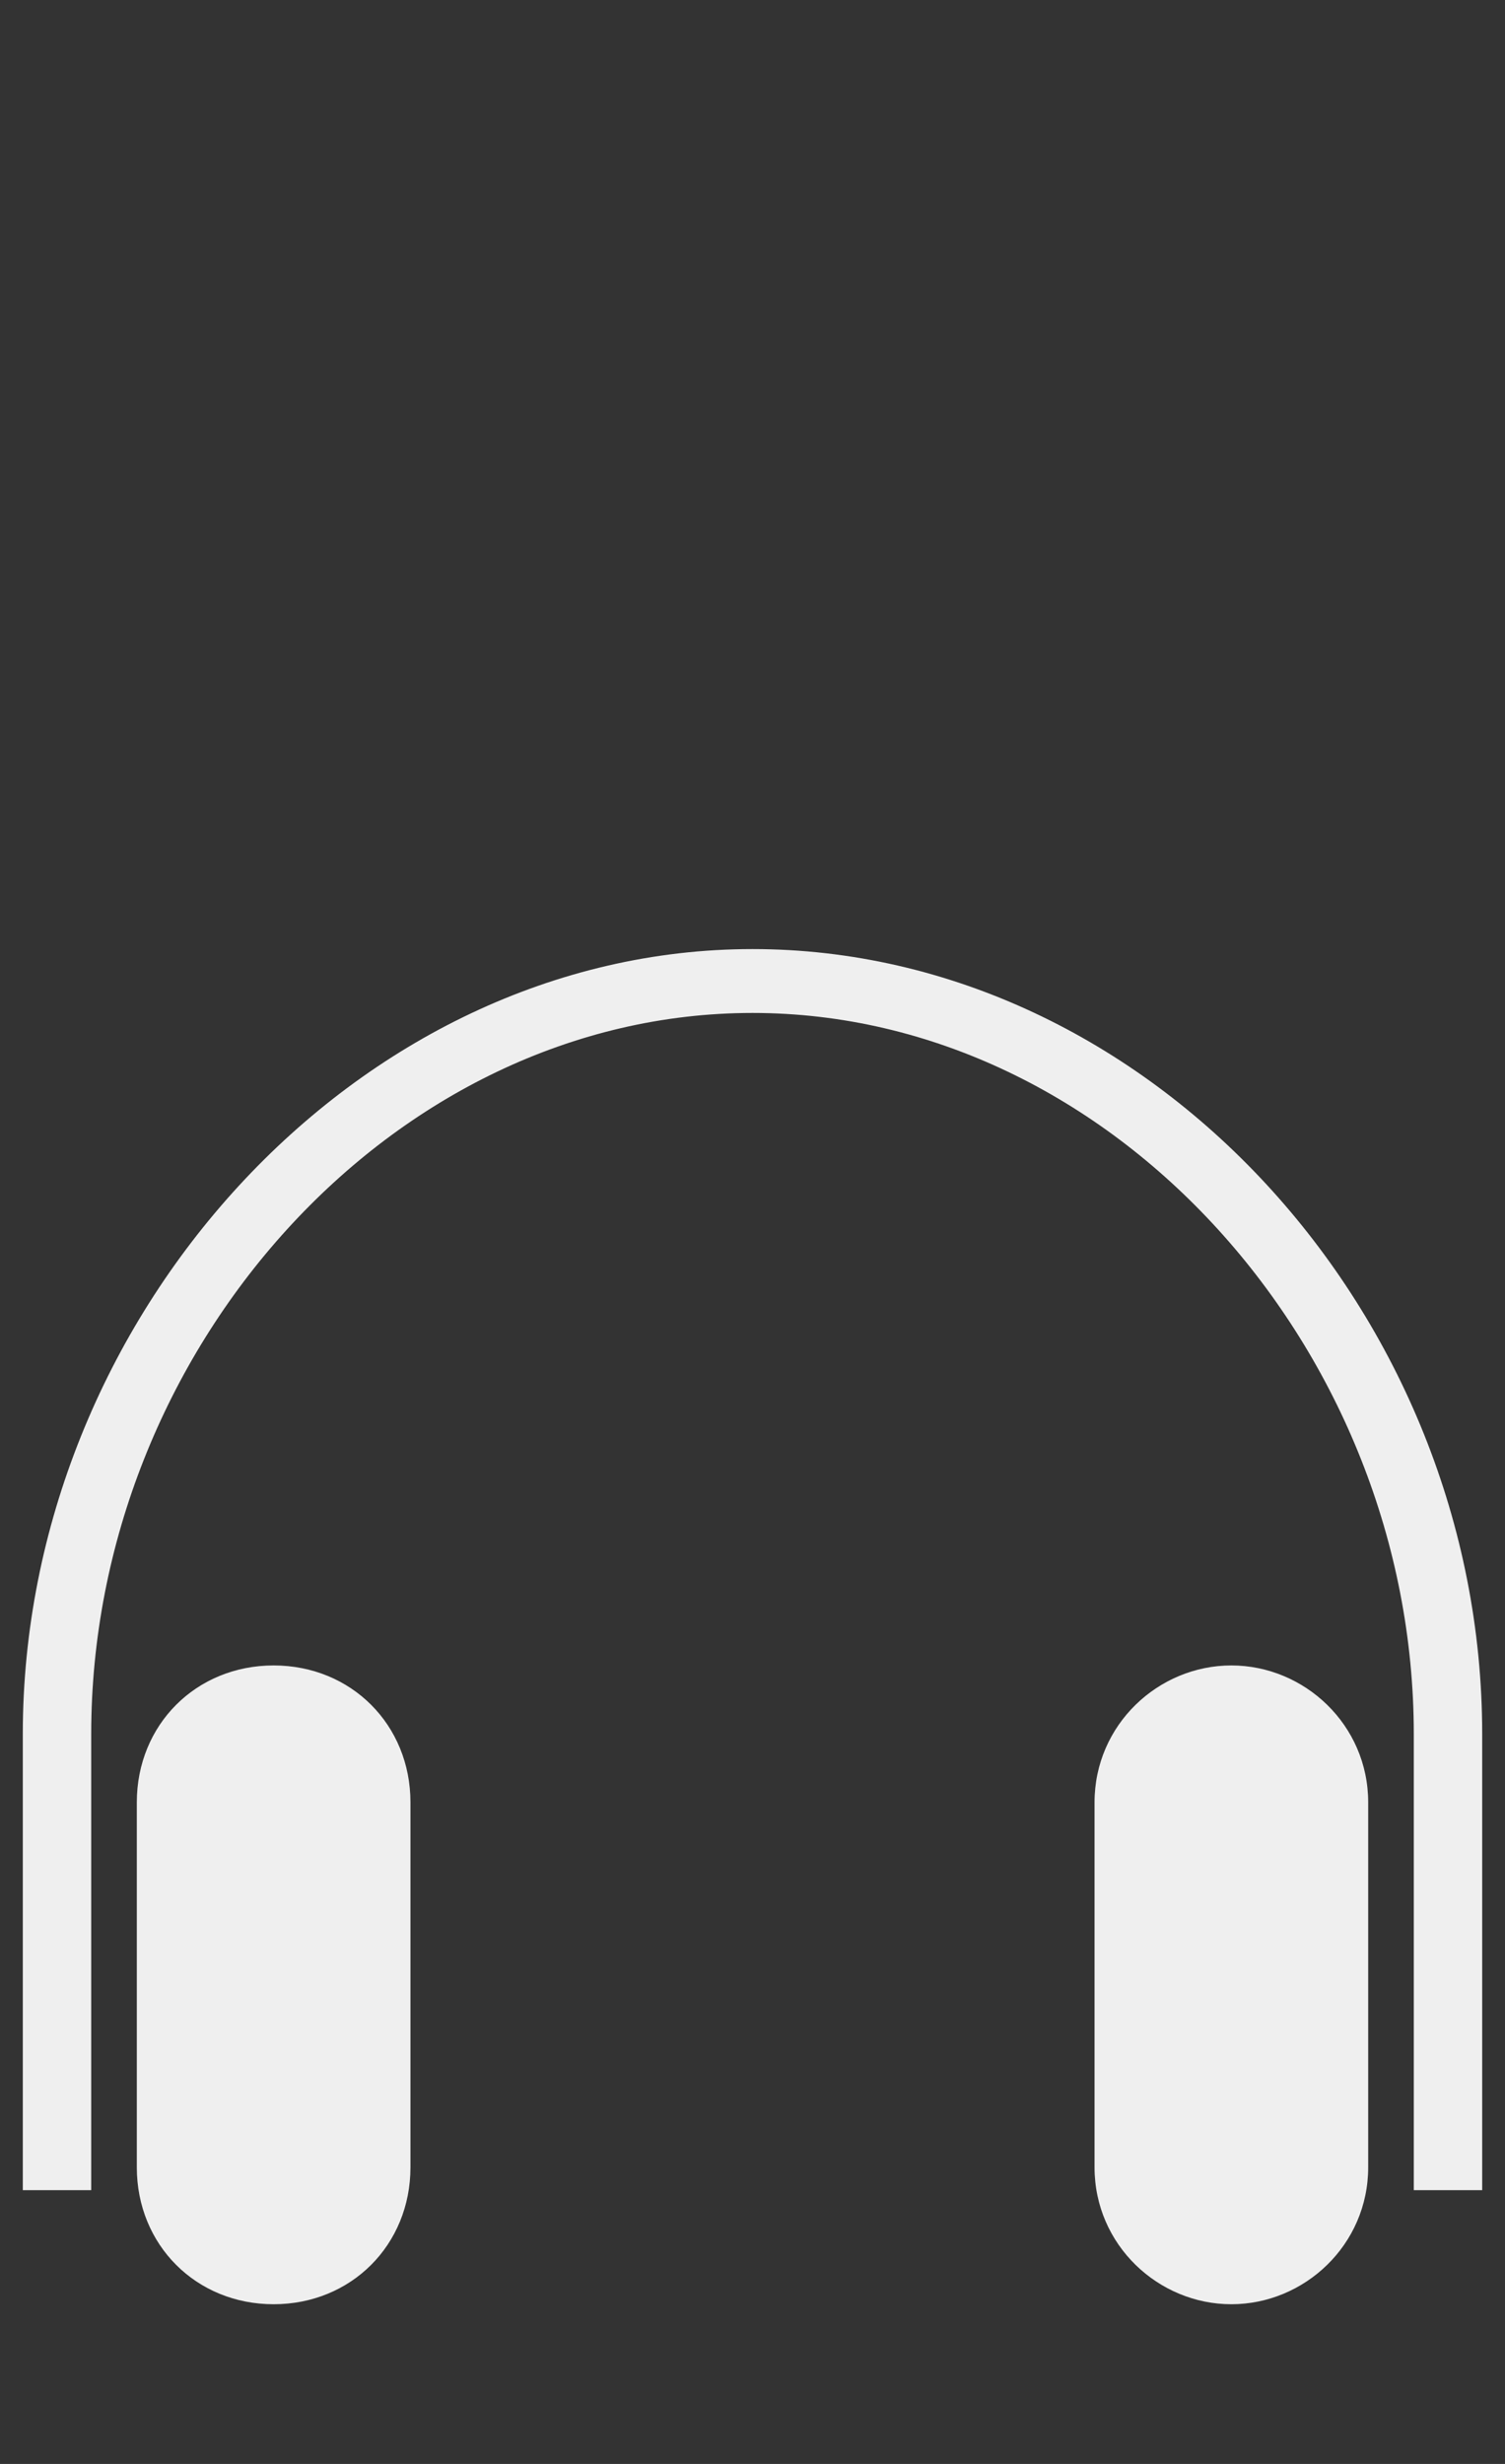 <?xml version="1.0" encoding="utf-8"?>
<!-- Generator: Adobe Illustrator 19.2.1, SVG Export Plug-In . SVG Version: 6.00 Build 0)  -->
<svg version="1.1" id="Layer_1" xmlns="http://www.w3.org/2000/svg" xmlns:xlink="http://www.w3.org/1999/xlink" x="0px" y="0px"
	 width="33px" height="54px" viewBox="0 0 33 54" style="enable-background:new 0 0 33 54;" xml:space="preserve">
<rect x="0" y="0" width="33" height="54" fill="#333333" stroke="none"/>
<style type="text/css">
	.st0{fill:#EFEFEF;}
</style>
<g id="Dark">
	<path id="Accessories_1_" class="st0" d="M6,50.5L6,50.5c-1.7,0-3-1.3-3-3v-8c0-1.7,1.3-3,3-3l0,0c1.7,0,3,1.3,3,3v8
		C9,49.2,7.7,50.5,6,50.5z M30,47.5v-8c0-1.7-1.4-3-3-3l0,0c-1.6,0-3,1.3-3,3v8c0,1.7,1.4,3,3,3l0,0C28.6,50.5,30,49.2,30,47.5z
		 M32.5,38c0-9.2-7.3-17.2-16-17.2s-16,8.1-16,17.2v10H2V38c0-8.4,6.6-15.8,14.5-15.8S31,29.6,31,38v10h1.5V38z"/>
</g>
<g id="Light">
</g>
</svg>
